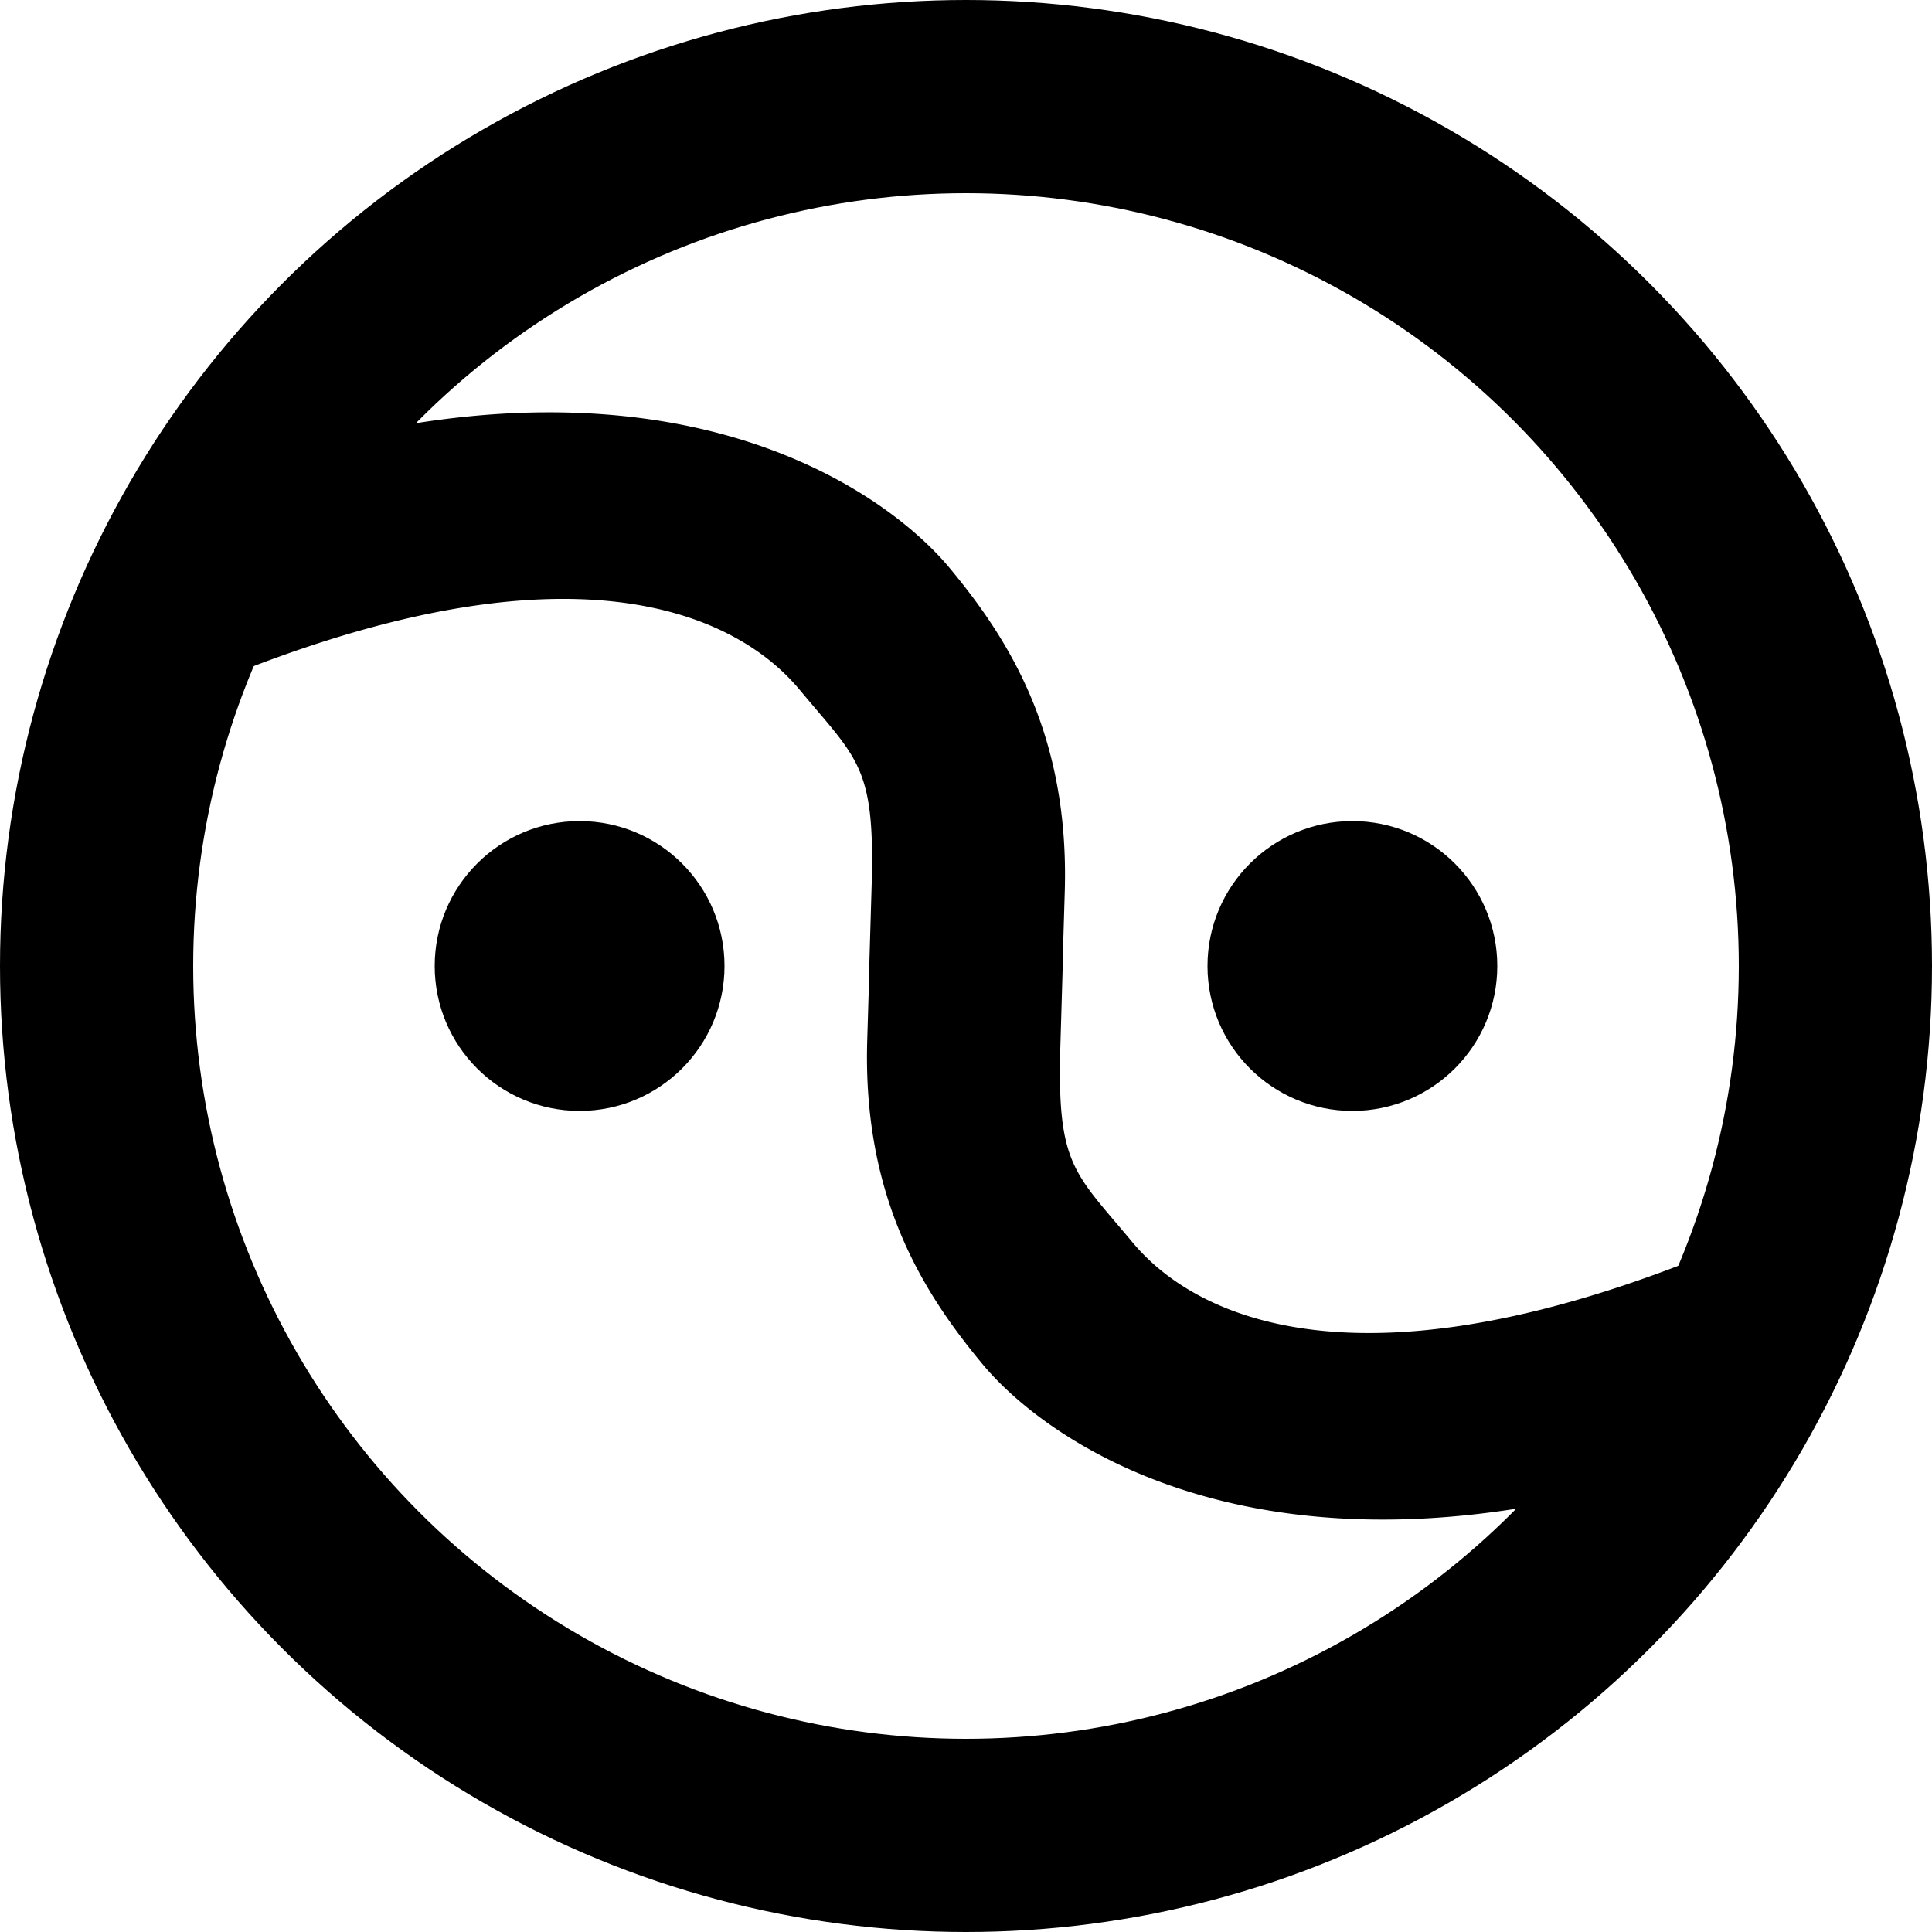 <?xml version="1.0" encoding="UTF-8" standalone="no"?>
<!-- Created with Inkscape (http://www.inkscape.org/) -->

<svg
   width="32"
   height="32"
   viewBox="0 0 32 32"
   version="1.1"
   id="img"
   xml:space="preserve"
   xmlns:xlink="http://www.w3.org/1999/xlink"
   xmlns="http://www.w3.org/2000/svg"
   xmlns:svg="http://www.w3.org/2000/svg">
   <style>
    :root {
      --color: #000000;
    }
    @media (prefers-color-scheme: dark) {
      :root { --color: #ffffff; }
    }
  </style>
   <g
     id="layer1"><ellipse
       style="fill:none;stroke:#000000;stroke-width:3.2;stroke-linecap:square;stroke-linejoin:bevel;stroke-dasharray:none;paint-order:markers fill stroke;stroke-opacity:1"
       id="path354"
       cx="16"
       cy="16"
       rx="14.4"
       ry="14.4" /><path
       id="path354-2"
       style="fill:#000000;fill-opacity:1;stroke:none;stroke-width:3.2;stroke-linecap:square;stroke-linejoin:bevel;stroke-dasharray:none;paint-order:markers fill stroke"
       d="m 8.901,6.831 c -1.323,0.02 -2.84,0.248 -4.562,0.779 a 14.4,14.4 0 0 0 -2.122,4.243 l 1.163,-0.49 c 7.192,-3.028 9.453,-0.432 9.884,0.085 0.946,1.136 1.231,1.253 1.173,3.222 l -0.047,1.599 h 0.003 l -0.029,0.966 c -0.076,2.591 0.921,4.171 1.912,5.362 1.102,1.324 4.707,3.853 11.385,1.793 a 14.4,14.4 0 0 0 2.122,-4.244 l -1.163,0.49 c -7.192,3.028 -9.453,0.432 -9.884,-0.085 -0.946,-1.136 -1.231,-1.253 -1.173,-3.222 l 0.047,-1.599 h -0.003 l 0.029,-0.966 c 0.076,-2.591 -0.921,-4.171 -1.912,-5.362 -0.761,-0.914 -2.715,-2.404 -6.05,-2.559 -0.25,-0.012 -0.508,-0.016 -0.773,-0.012 z" /><circle
       style="fill:#000000;fill-opacity:1;stroke-width:4.541;stroke-linecap:square;stroke-linejoin:bevel;stroke-dasharray:none;paint-order:markers fill stroke"
       id="path1126"
       cx="9.6"
       cy="16"
       r="2.4" /><circle
       style="fill:#000000;fill-opacity:1;stroke-width:4.541;stroke-linecap:square;stroke-linejoin:bevel;stroke-dasharray:none;paint-order:markers fill stroke"
       id="path1126-1"
       cx="22.4"
       cy="16"
       r="2.4" /></g></svg>
